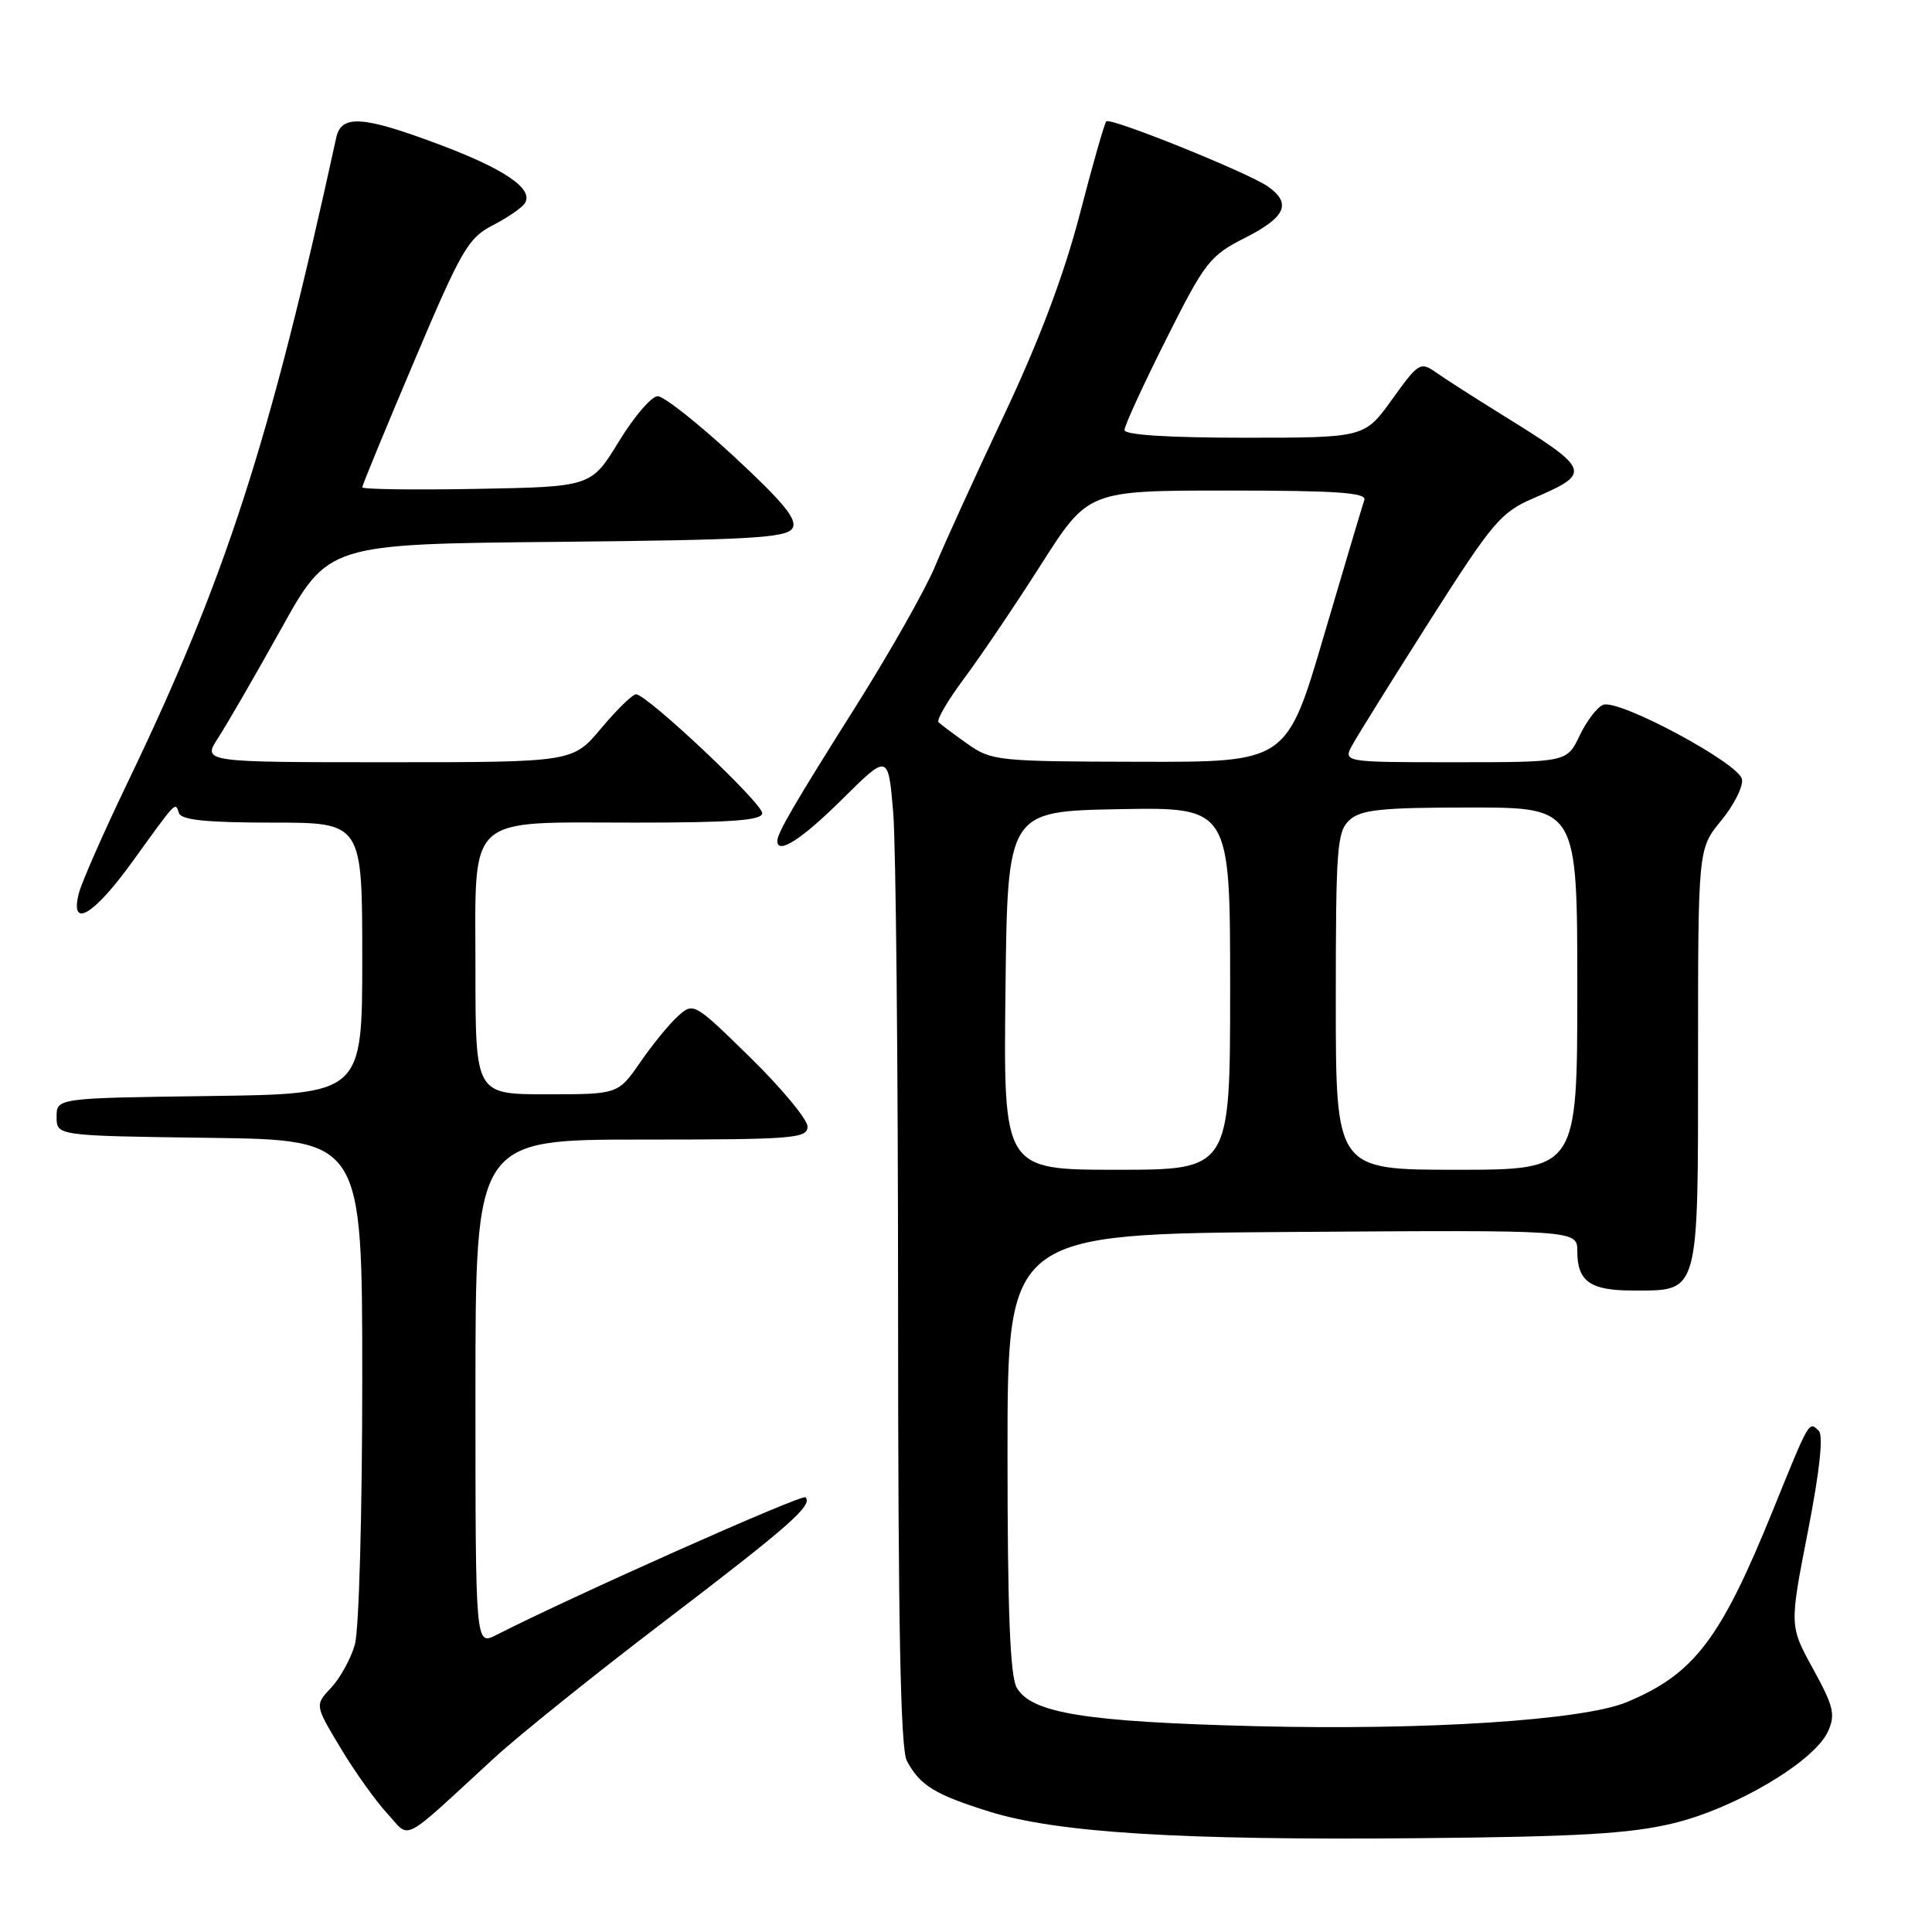 <?xml version="1.0" encoding="UTF-8" standalone="no"?>
<!DOCTYPE svg PUBLIC "-//W3C//DTD SVG 1.1//EN" "http://www.w3.org/Graphics/SVG/1.1/DTD/svg11.dtd" >
<svg xmlns="http://www.w3.org/2000/svg" xmlns:xlink="http://www.w3.org/1999/xlink" version="1.1" viewBox="0 0 256 256">
 <g >
 <path fill="currentColor"
d=" M 221.70 241.60 C 229.96 239.61 240.39 233.42 242.21 229.44 C 243.23 227.19 242.98 226.13 240.25 221.15 C 237.11 215.44 237.11 215.44 239.54 203.01 C 241.11 194.98 241.63 190.23 241.00 189.60 C 239.69 188.29 239.78 188.13 234.97 200.00 C 227.99 217.23 224.51 221.80 215.56 225.54 C 209.81 227.94 189.05 229.29 166.50 228.73 C 143.83 228.16 136.66 227.01 134.72 223.62 C 133.84 222.09 133.50 213.45 133.50 192.50 C 133.50 163.50 133.50 163.50 171.25 163.24 C 209.00 162.98 209.00 162.98 209.00 165.79 C 209.00 169.80 210.70 171.00 216.37 171.00 C 225.23 171.00 225.00 171.83 225.00 140.07 C 225.00 112.46 225.00 112.46 228.07 108.73 C 229.76 106.68 231.00 104.21 230.82 103.25 C 230.43 101.14 214.50 92.59 212.43 93.39 C 211.64 93.69 210.24 95.53 209.31 97.47 C 207.63 101.00 207.63 101.00 192.78 101.00 C 177.94 101.00 177.94 101.00 179.22 98.67 C 179.92 97.38 184.55 89.97 189.50 82.18 C 197.78 69.17 198.87 67.88 203.19 66.02 C 211.00 62.65 210.86 62.29 199.00 54.94 C 195.43 52.72 191.51 50.22 190.31 49.37 C 188.20 47.89 187.97 48.04 184.46 52.92 C 180.81 58.00 180.81 58.00 164.91 58.00 C 154.79 58.00 149.00 57.63 149.00 56.98 C 149.00 56.42 151.47 51.03 154.50 45.00 C 159.68 34.67 160.29 33.89 165.00 31.50 C 170.37 28.78 171.18 26.94 168.00 24.71 C 165.37 22.87 147.15 15.52 146.59 16.08 C 146.35 16.32 144.76 21.87 143.07 28.41 C 140.98 36.43 137.73 45.06 133.09 54.90 C 129.30 62.93 125.17 71.97 123.92 75.00 C 122.67 78.03 117.96 86.35 113.46 93.50 C 105.24 106.53 103.00 110.38 103.00 111.43 C 103.00 113.30 106.22 111.23 111.57 105.93 C 117.69 99.86 117.69 99.86 118.35 107.58 C 118.71 111.83 119.00 141.36 119.00 173.22 C 119.00 215.33 119.32 231.73 120.16 233.32 C 121.91 236.59 123.85 237.78 131.10 240.05 C 140.11 242.85 156.35 243.86 188.00 243.57 C 209.09 243.38 215.97 242.98 221.70 241.60 Z  M 65.50 232.93 C 68.80 229.90 78.93 221.77 88.02 214.85 C 104.56 202.24 107.76 199.43 106.73 198.40 C 106.28 197.94 75.85 211.50 65.75 216.65 C 63.00 218.05 63.00 218.05 63.00 184.53 C 63.00 151.00 63.00 151.00 85.00 151.00 C 105.12 151.00 107.00 150.85 107.00 149.28 C 107.00 148.34 103.61 144.24 99.46 140.17 C 91.99 132.85 91.89 132.79 89.84 134.64 C 88.70 135.66 86.45 138.41 84.84 140.75 C 81.90 145.00 81.90 145.00 72.45 145.00 C 63.00 145.00 63.00 145.00 63.00 128.56 C 63.00 107.59 61.47 109.00 84.22 109.00 C 96.98 109.00 101.00 108.70 101.00 107.75 C 101.00 106.40 85.71 92.00 84.28 92.00 C 83.81 92.00 81.73 94.03 79.66 96.50 C 75.90 101.00 75.90 101.00 51.35 101.00 C 26.80 101.00 26.80 101.00 28.92 97.75 C 30.08 95.96 33.84 89.46 37.27 83.30 C 43.50 72.09 43.50 72.09 73.79 71.80 C 99.33 71.55 104.22 71.27 105.00 70.01 C 105.70 68.87 103.90 66.65 97.28 60.51 C 92.52 56.10 87.97 52.50 87.15 52.50 C 86.33 52.50 84.02 55.20 82.00 58.50 C 78.34 64.50 78.34 64.50 63.17 64.78 C 54.83 64.93 48.00 64.84 48.00 64.57 C 48.00 64.31 51.09 56.80 54.87 47.89 C 61.14 33.07 62.04 31.52 65.30 29.85 C 67.26 28.84 69.18 27.52 69.56 26.91 C 70.72 25.02 66.86 22.39 58.16 19.13 C 48.06 15.34 45.22 15.15 44.55 18.25 C 35.71 58.73 29.92 76.61 16.93 103.64 C 13.72 110.32 10.80 116.96 10.44 118.39 C 9.24 123.15 12.40 121.30 17.49 114.25 C 23.54 105.89 23.19 106.25 23.72 107.75 C 24.04 108.66 27.45 109.00 36.08 109.00 C 48.00 109.00 48.00 109.00 48.00 126.98 C 48.00 144.96 48.00 144.96 27.75 145.23 C 7.50 145.50 7.50 145.50 7.50 148.00 C 7.50 150.50 7.50 150.50 27.75 150.77 C 48.00 151.04 48.00 151.04 48.00 182.78 C 48.00 200.43 47.57 216.02 47.02 217.92 C 46.49 219.79 45.07 222.36 43.88 223.63 C 41.71 225.93 41.71 225.93 45.11 231.59 C 46.97 234.71 49.76 238.61 51.29 240.27 C 54.47 243.71 52.85 244.55 65.50 232.93 Z  M 133.23 131.25 C 133.50 107.50 133.50 107.50 148.25 107.22 C 163.00 106.95 163.00 106.95 163.00 130.97 C 163.00 155.00 163.00 155.00 147.98 155.00 C 132.96 155.00 132.96 155.00 133.23 131.25 Z  M 177.00 132.65 C 177.00 112.28 177.16 110.16 178.83 108.65 C 180.35 107.28 183.05 107.00 194.83 107.00 C 209.00 107.00 209.00 107.00 209.00 131.00 C 209.00 155.00 209.00 155.00 193.00 155.00 C 177.00 155.00 177.00 155.00 177.00 132.65 Z  M 128.20 98.57 C 126.39 97.29 124.66 96.00 124.36 95.70 C 124.06 95.40 125.61 92.76 127.80 89.83 C 129.98 86.90 134.57 80.11 137.98 74.75 C 144.20 65.00 144.20 65.00 162.70 65.00 C 177.08 65.00 181.12 65.28 180.78 66.25 C 180.54 66.94 178.13 75.03 175.42 84.24 C 170.50 100.99 170.50 100.99 151.00 100.94 C 132.22 100.90 131.38 100.82 128.20 98.57 Z "/>
</g>
</svg>